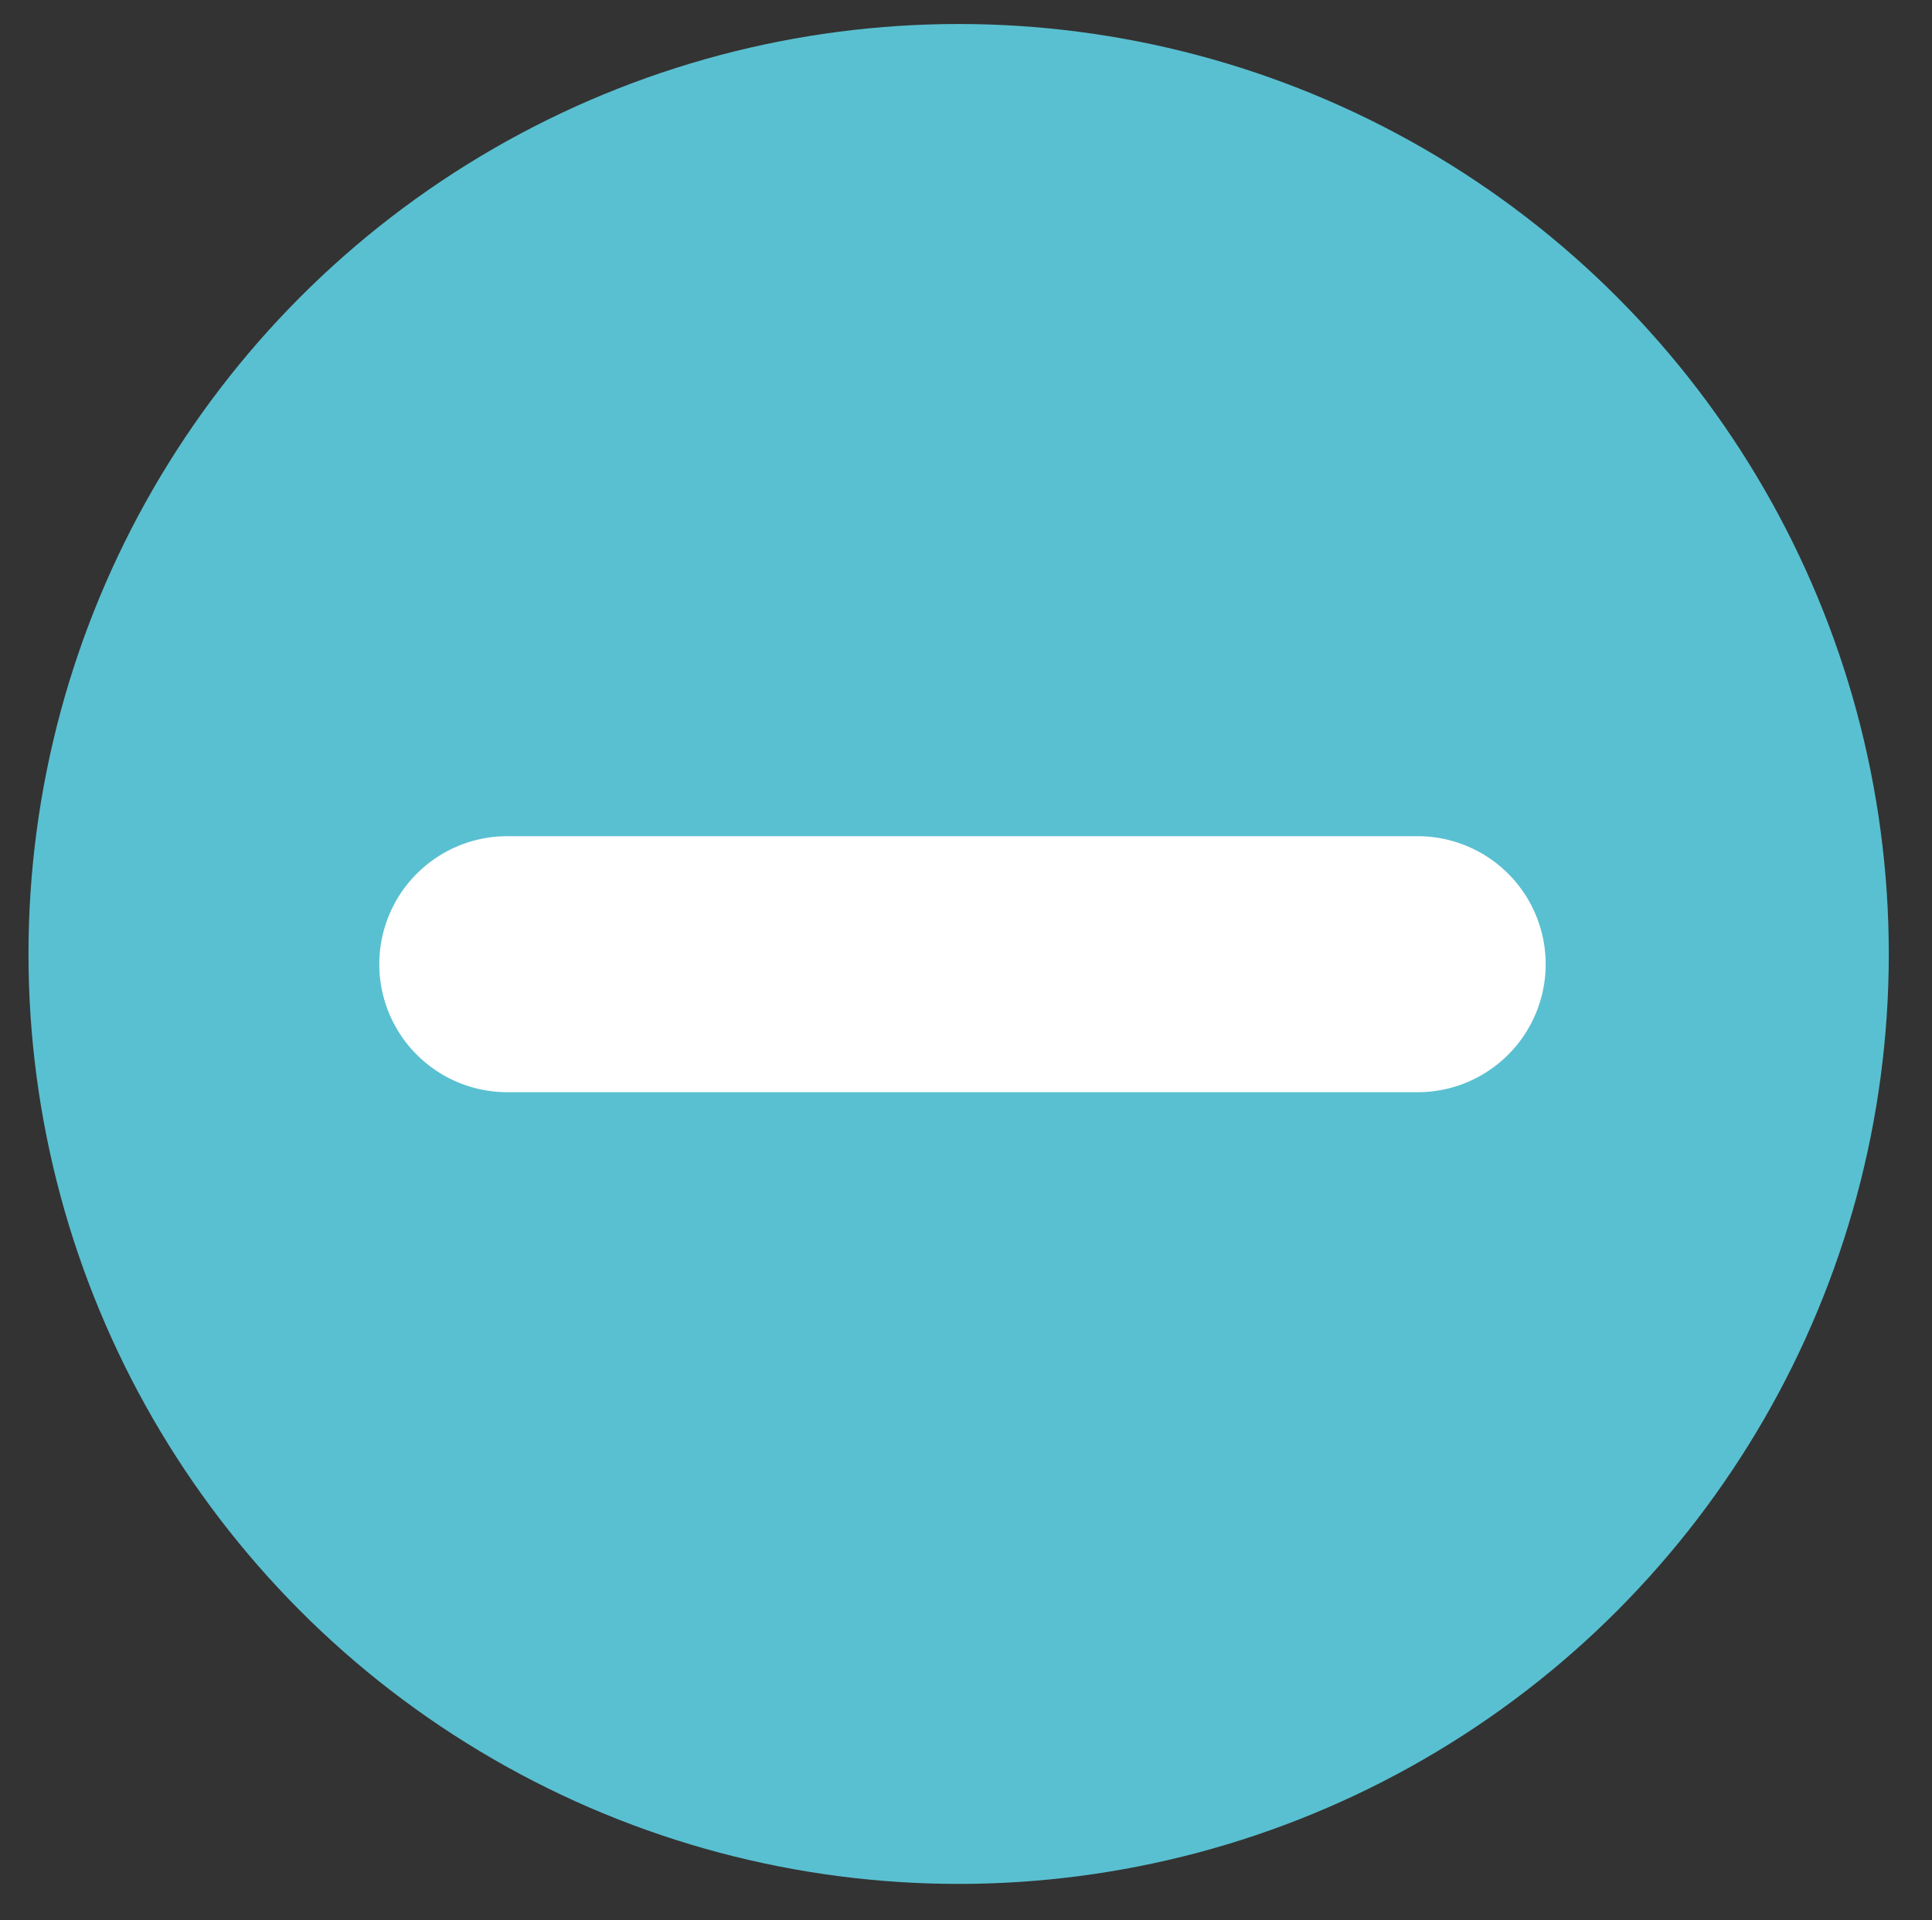 <svg id="Layer_1" data-name="Layer 1" xmlns="http://www.w3.org/2000/svg" viewBox="0 0 60.36 60"><rect x="0" y="0" width="60.36" height="60" fill="#333333" stroke="none"/><defs><style>.cls-1{fill:#59c0d1;}.cls-2{fill:#010101;}.cls-3{fill:#fff;}</style></defs><circle class="cls-1" cx="29.95" cy="29.81" r="29.06"/><line class="cls-2" x1="44.29" y1="30.13" x2="15.85" y2="30.13"/><path class="cls-3" d="M44.29,34.13H15.85a4,4,0,1,1,0-8H44.29a4,4,0,0,1,0,8Z"/></svg>